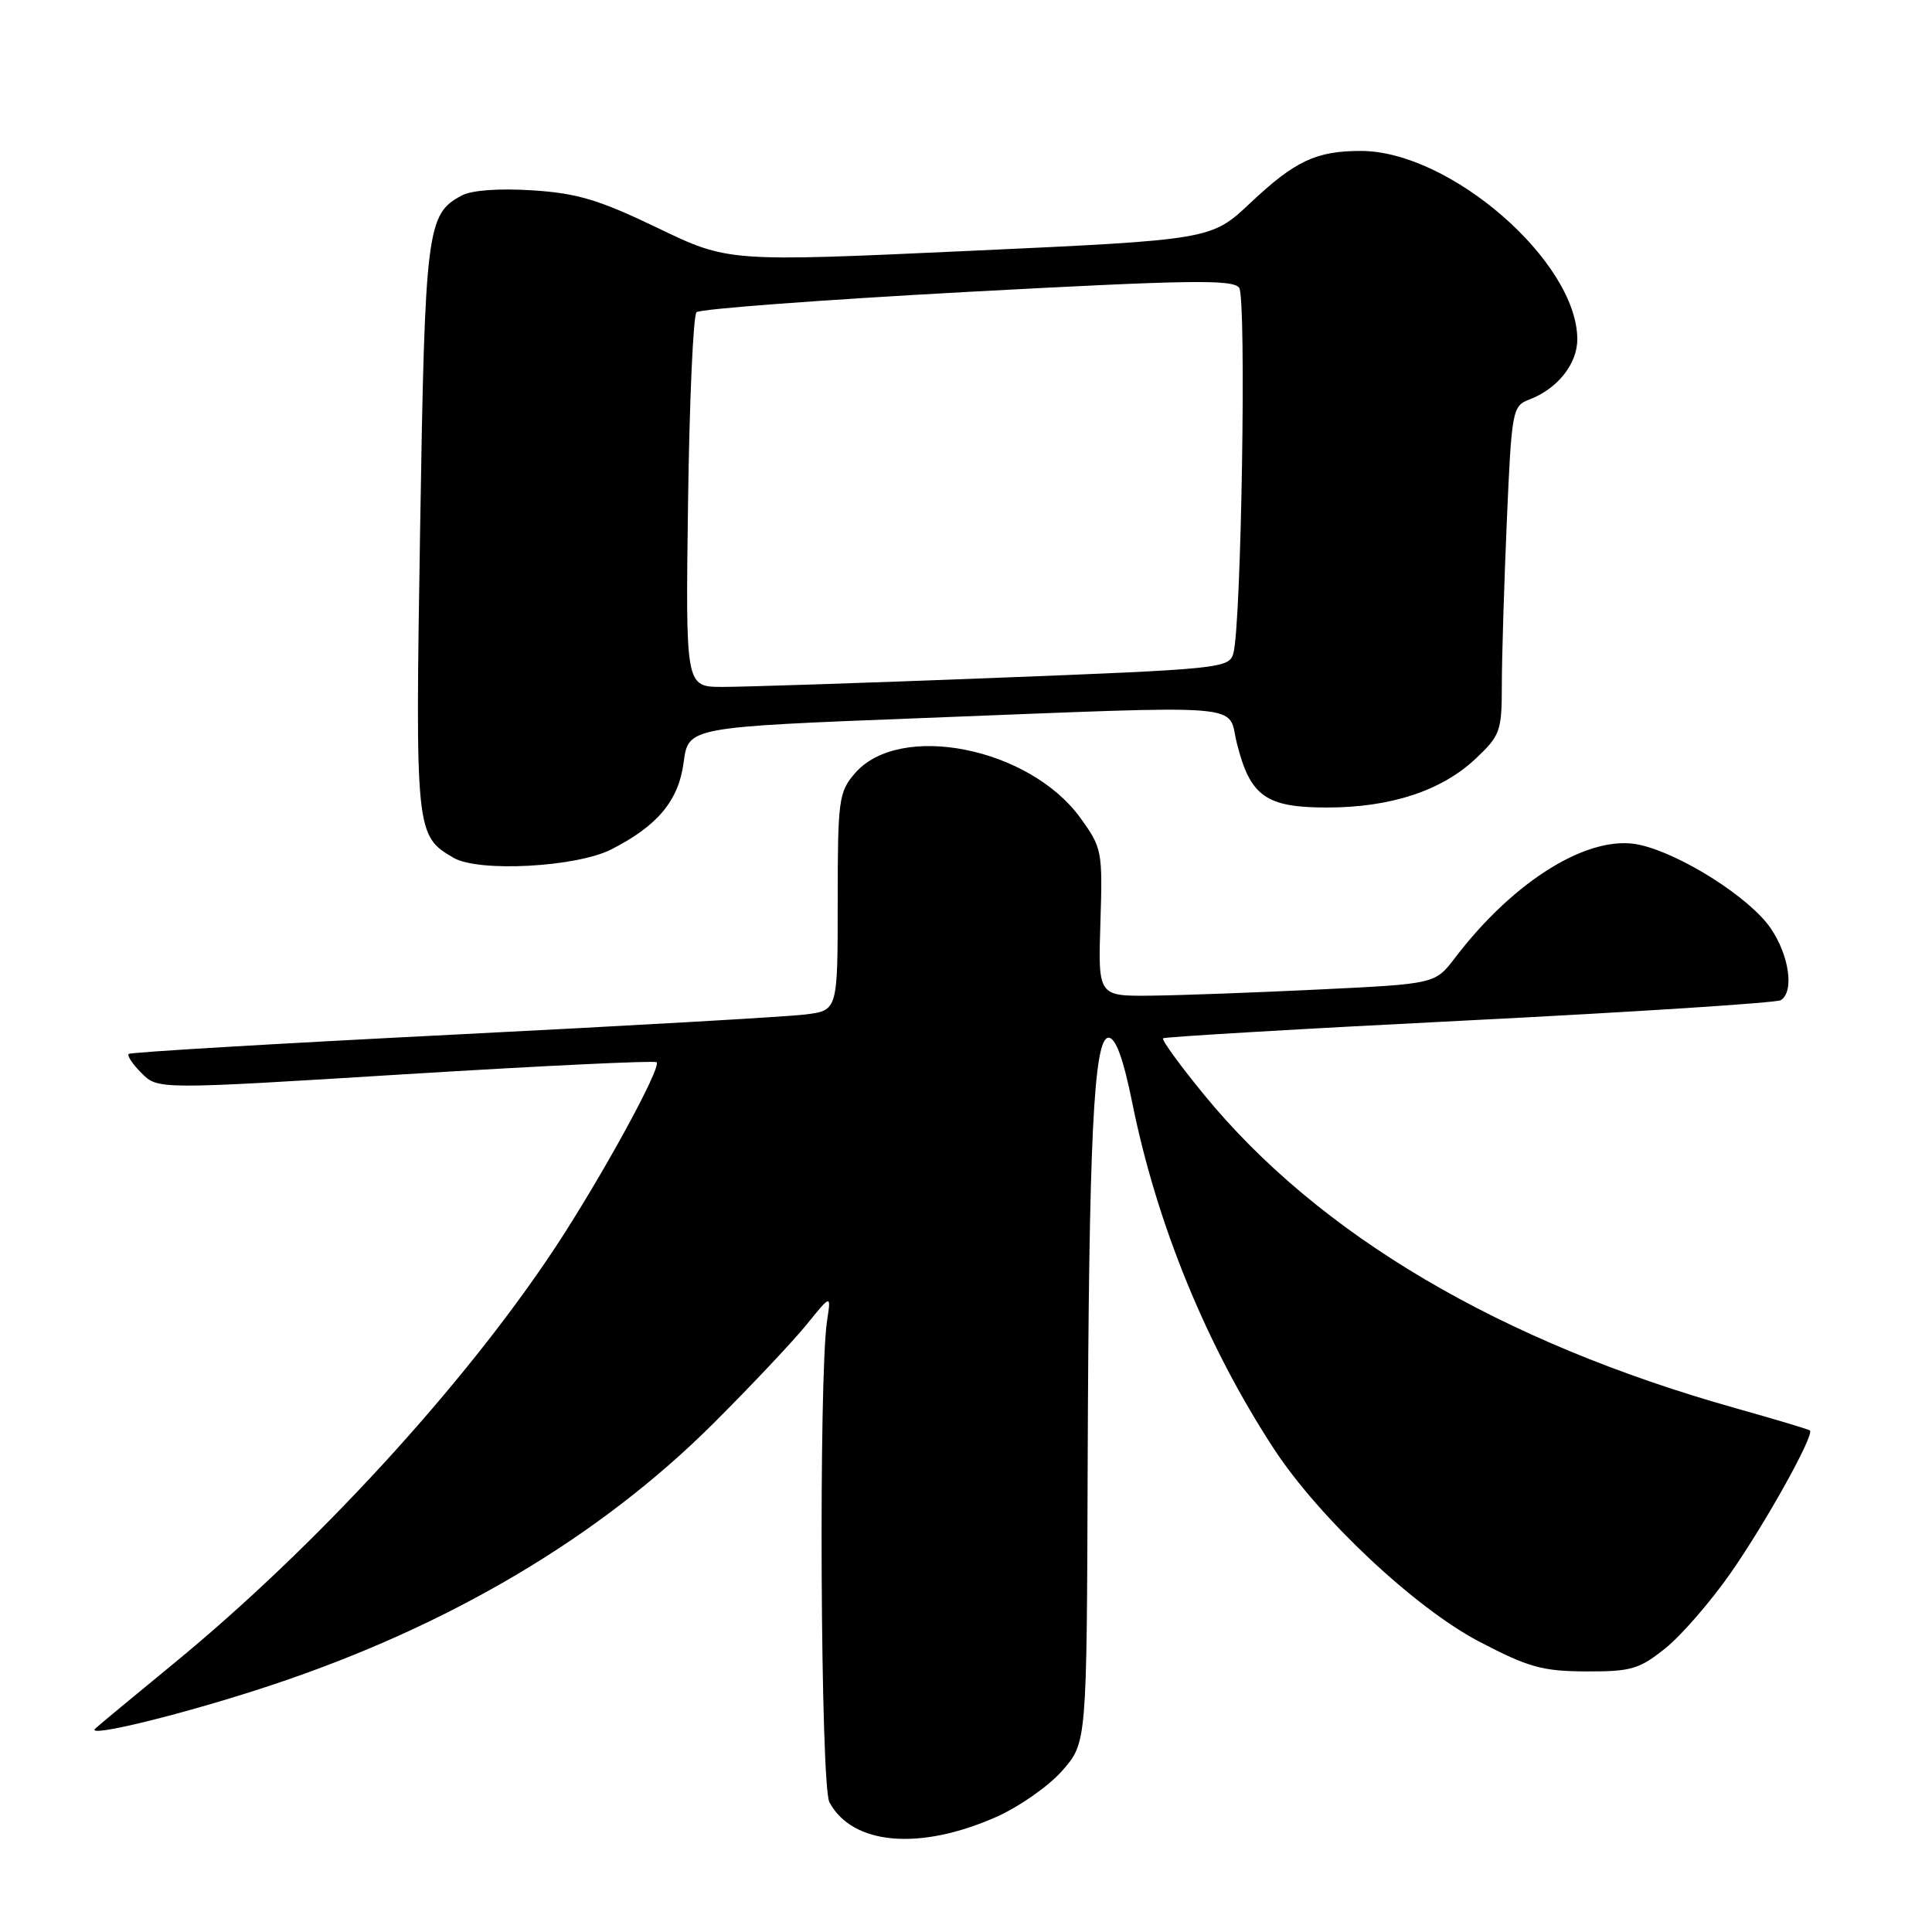 <?xml version="1.0" encoding="UTF-8" standalone="no"?>
<!DOCTYPE svg PUBLIC "-//W3C//DTD SVG 1.1//EN" "http://www.w3.org/Graphics/SVG/1.1/DTD/svg11.dtd" >
<svg xmlns="http://www.w3.org/2000/svg" xmlns:xlink="http://www.w3.org/1999/xlink" version="1.1" viewBox="0 0 256 256">
 <g >
 <path fill="currentColor"
d=" M 132.00 240.76 C 135.03 239.42 138.97 236.66 140.75 234.63 C 144.00 230.93 144.00 230.93 144.12 194.72 C 144.27 150.90 144.92 137.50 146.89 137.50 C 147.84 137.50 148.85 140.28 150.05 146.22 C 153.30 162.26 159.87 178.30 168.78 191.95 C 174.77 201.12 187.48 213.06 196.00 217.52 C 202.50 220.92 204.38 221.45 210.15 221.47 C 216.11 221.50 217.21 221.18 220.65 218.42 C 222.77 216.73 226.67 212.23 229.33 208.42 C 233.98 201.76 240.47 190.08 239.82 189.54 C 239.64 189.39 235.22 188.07 230.00 186.60 C 198.82 177.84 174.73 163.62 159.50 145.00 C 156.32 141.12 153.90 137.78 154.11 137.58 C 154.33 137.39 172.59 136.31 194.71 135.20 C 216.82 134.08 235.38 132.88 235.96 132.53 C 237.77 131.41 237.09 126.60 234.61 122.98 C 231.86 118.96 222.82 113.20 217.29 111.95 C 210.68 110.45 200.68 116.57 192.78 126.94 C 190.16 130.37 190.16 130.37 174.83 131.11 C 166.40 131.52 156.35 131.89 152.50 131.93 C 145.50 132.00 145.50 132.00 145.81 122.24 C 146.11 112.77 146.03 112.35 143.15 108.37 C 136.38 99.02 119.16 95.62 113.27 102.48 C 111.14 104.95 111.00 105.99 111.00 119.49 C 111.00 133.88 111.00 133.88 106.75 134.42 C 104.41 134.72 83.38 135.92 60.00 137.10 C 36.62 138.28 17.30 139.42 17.06 139.65 C 16.81 139.87 17.58 141.03 18.77 142.21 C 20.93 144.37 20.93 144.37 53.71 142.34 C 71.75 141.23 86.72 140.51 87.00 140.75 C 87.72 141.37 79.61 156.18 73.44 165.50 C 61.40 183.66 41.81 205.01 23.00 220.44 C 17.77 224.73 13.10 228.60 12.62 229.05 C 11.19 230.37 24.67 227.05 35.94 223.30 C 59.51 215.48 79.46 203.66 94.58 188.56 C 99.57 183.58 105.11 177.70 106.89 175.50 C 110.13 171.50 110.13 171.50 109.59 175.00 C 108.46 182.43 108.72 236.60 109.90 238.80 C 112.93 244.47 121.83 245.26 132.00 240.76 Z  M 81.00 112.55 C 87.15 109.42 89.92 106.09 90.59 101.00 C 91.21 96.35 91.21 96.35 121.86 95.16 C 166.50 93.43 162.54 93.12 163.90 98.52 C 165.66 105.52 167.74 107.00 175.82 107.00 C 184.27 107.00 191.03 104.78 195.54 100.52 C 198.79 97.46 199.00 96.88 199.00 90.79 C 199.00 87.23 199.30 77.46 199.66 69.07 C 200.30 54.37 200.40 53.80 202.62 52.95 C 206.37 51.53 209.00 48.23 209.00 44.96 C 209.00 34.67 192.14 20.00 180.32 20.00 C 174.40 20.00 171.61 21.31 165.69 26.88 C 160.50 31.77 160.50 31.77 128.50 33.24 C 96.50 34.71 96.50 34.71 87.13 30.20 C 79.40 26.48 76.49 25.60 70.54 25.22 C 66.12 24.94 62.49 25.20 61.17 25.91 C 56.55 28.38 56.31 30.30 55.67 70.00 C 55.02 110.32 55.06 110.73 60.11 113.67 C 63.43 115.60 76.39 114.90 81.00 112.55 Z  M 91.17 66.58 C 91.35 53.15 91.86 41.81 92.29 41.37 C 92.73 40.94 108.87 39.73 128.17 38.68 C 157.65 37.09 163.40 37.00 164.20 38.14 C 165.17 39.54 164.49 82.68 163.43 86.56 C 162.88 88.55 161.81 88.66 131.68 89.83 C 114.53 90.50 98.33 91.03 95.67 91.02 C 90.84 91.00 90.84 91.00 91.17 66.58 Z "/>
</g>
</svg>